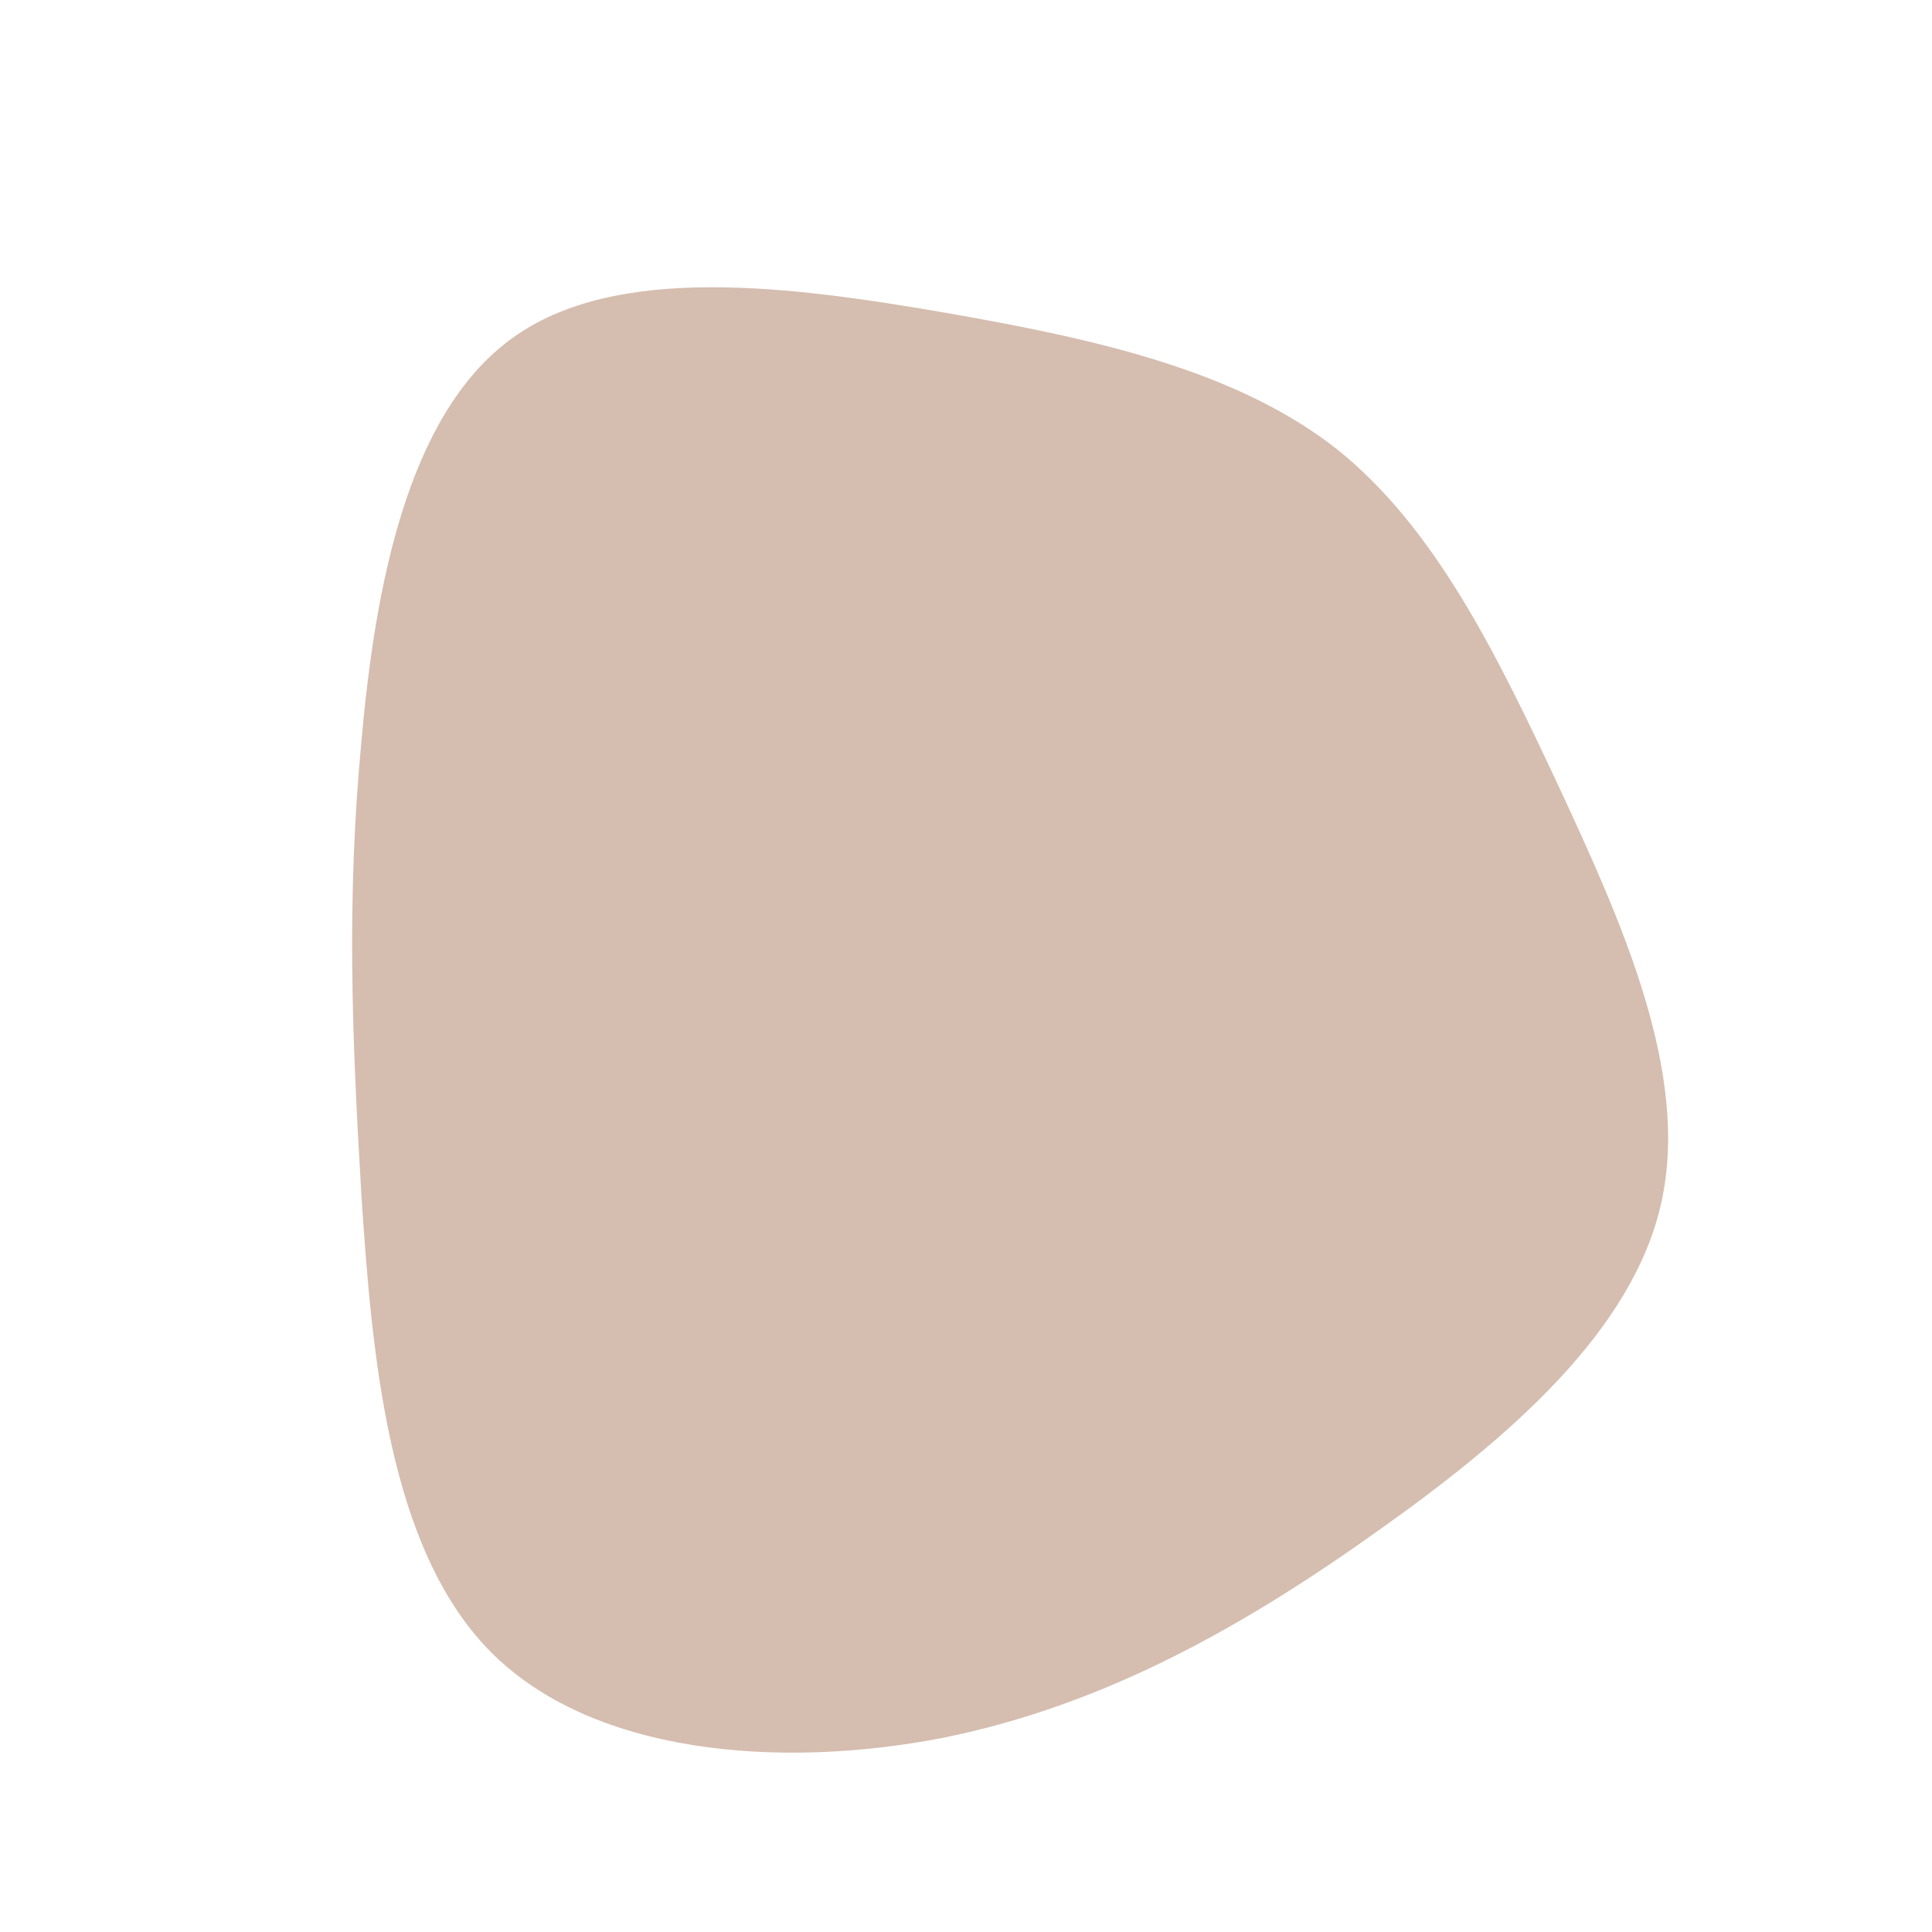 <?xml version="1.0" standalone="no"?>
<svg viewBox="0 0 200 200" xmlns="http://www.w3.org/2000/svg">
  <path fill="#D5BDAF" d="M38.4,-53.5C48.5,-45.4,54.8,-32.6,61.4,-18.5C68,-4.3,74.9,11.1,72,24.4C69.1,37.7,56.3,48.8,42.6,58.5C29,68.2,14.5,76.5,-2.4,79.9C-19.4,83.2,-38.8,81.6,-49.3,70.9C-59.8,60.2,-61.5,40.4,-62.6,23.5C-63.6,6.7,-64.1,-7.1,-62.6,-23.1C-61.2,-39,-57.9,-57,-47.1,-64.9C-36.4,-72.8,-18.2,-70.4,-2,-67.6C14.1,-64.8,28.2,-61.5,38.4,-53.5Z" transform="translate(100 100)" />
</svg>
